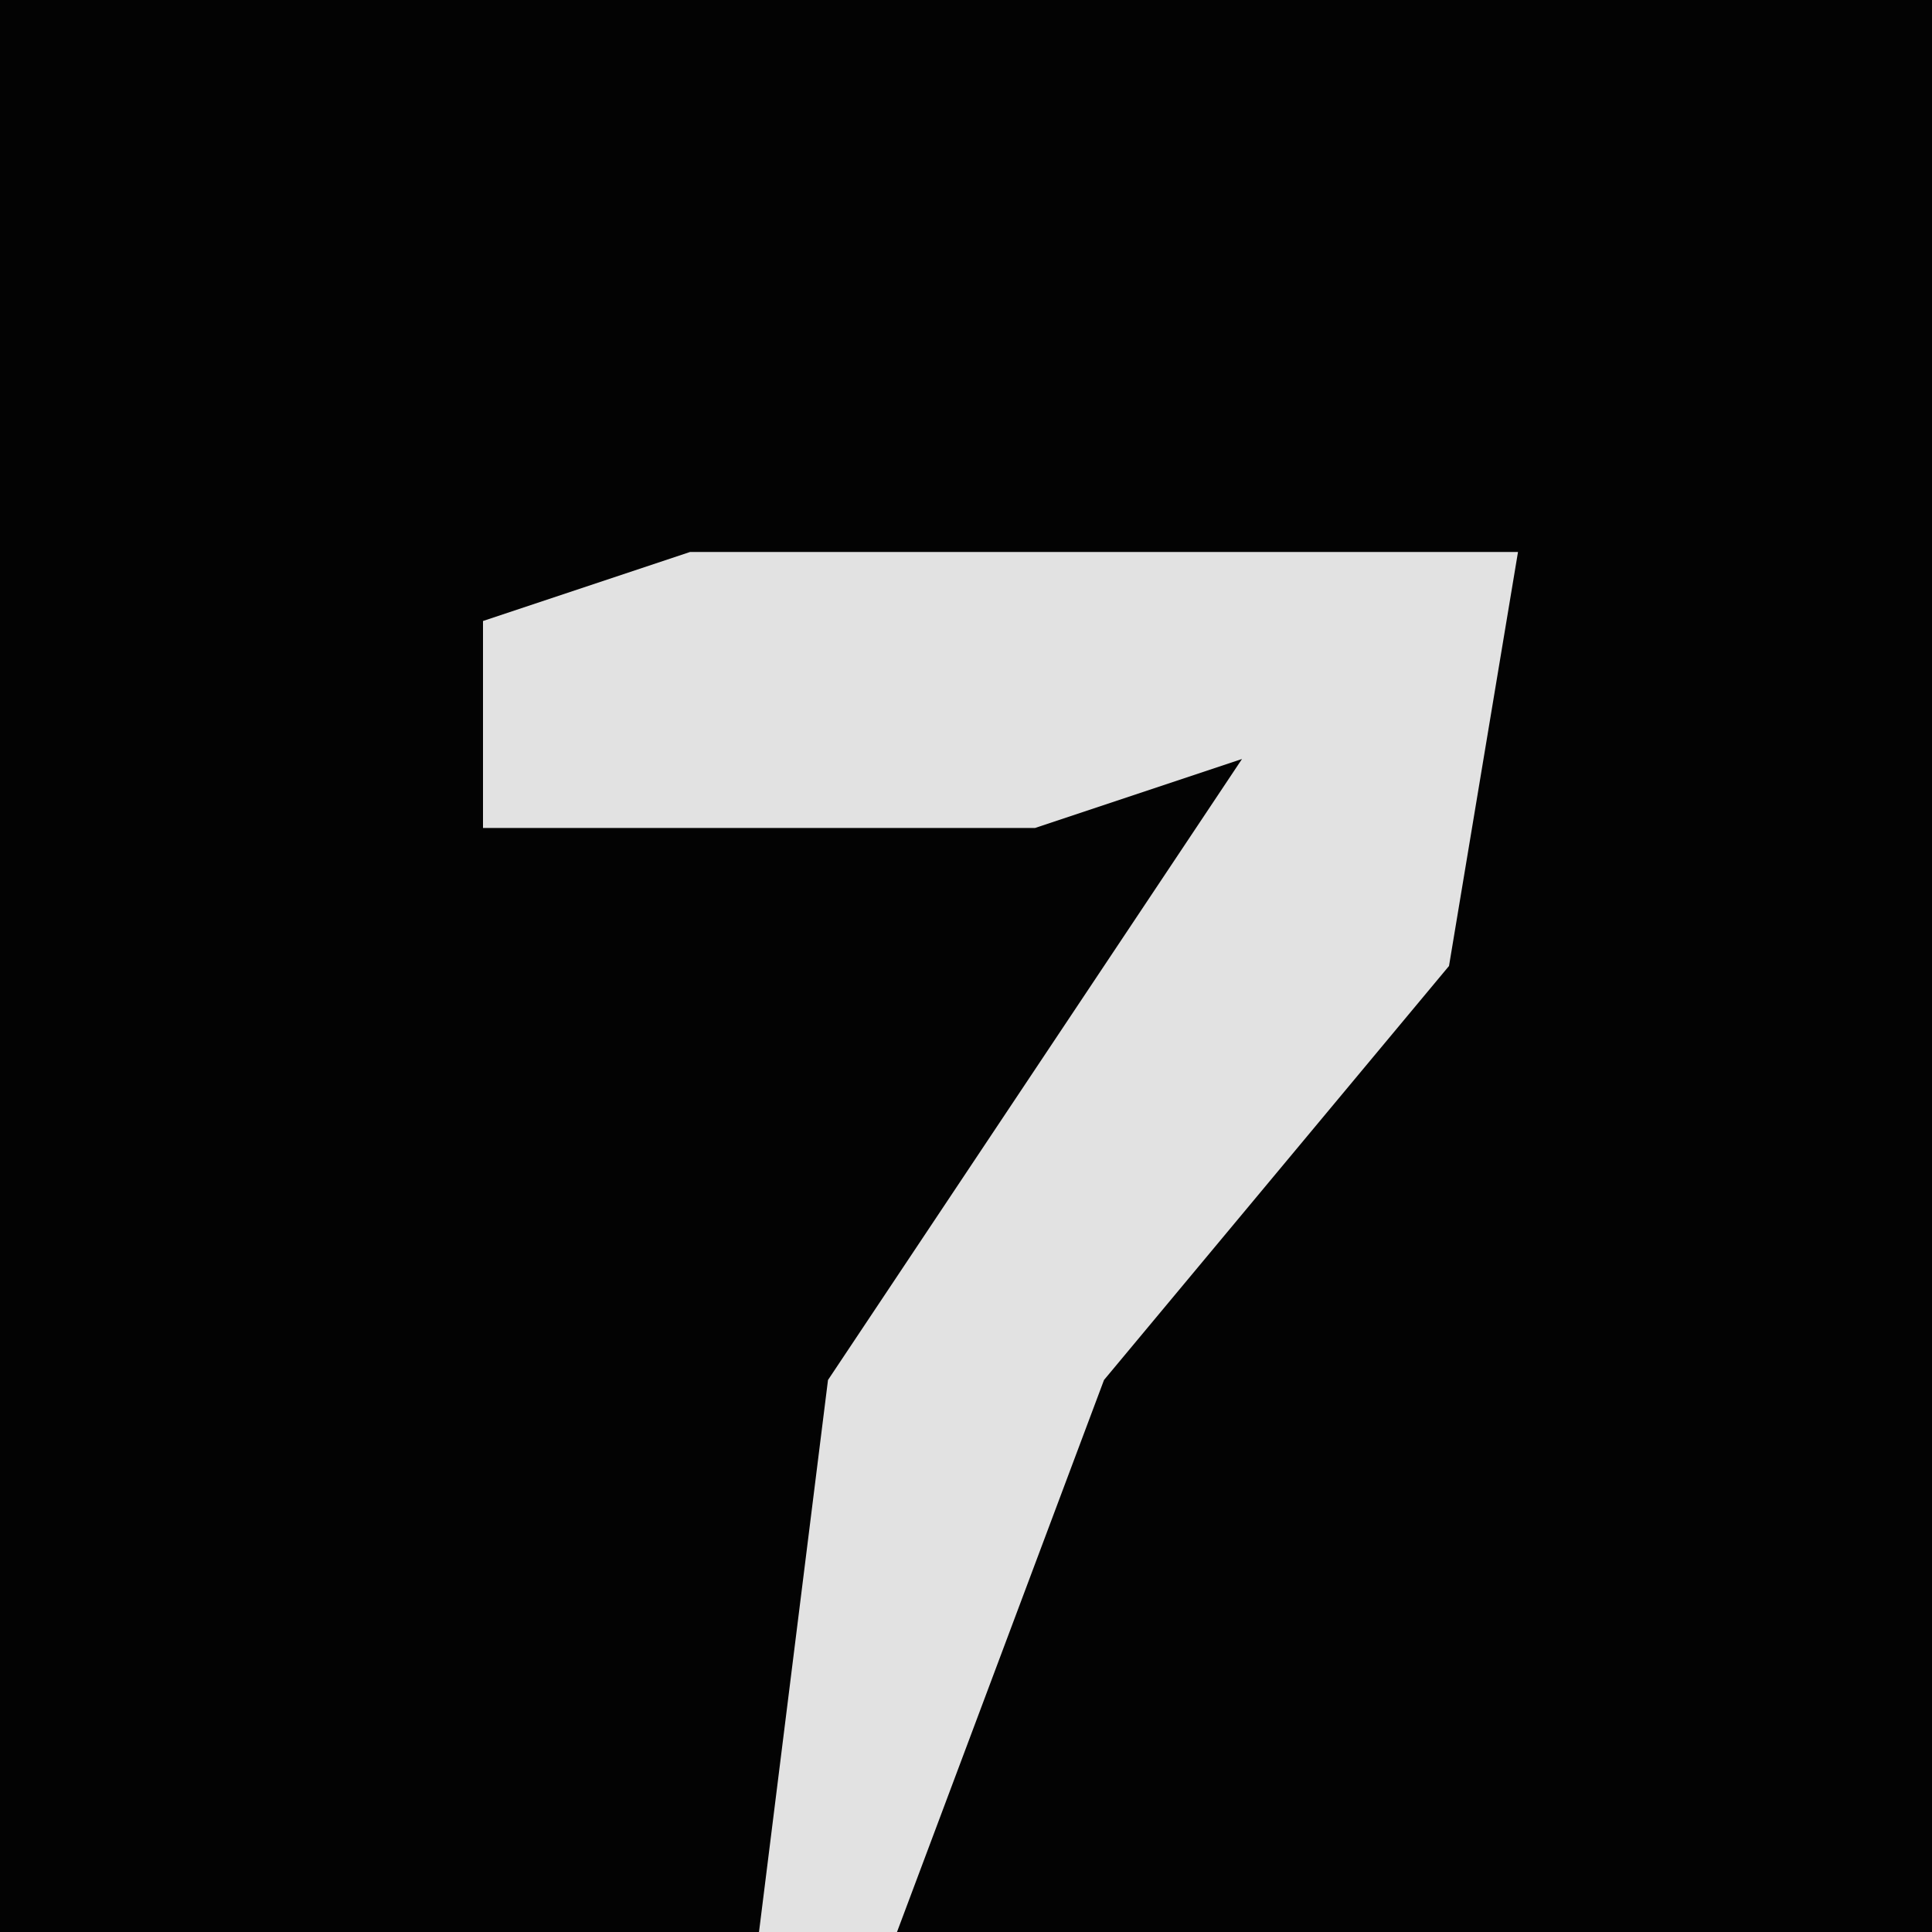 <?xml version="1.0" encoding="UTF-8"?>
<svg version="1.1" xmlns="http://www.w3.org/2000/svg" width="28" height="28">
<path d="M0,0 L28,0 L28,28 L0,28 Z " fill="#030303" transform="translate(0,0)"/>
<path d="M0,0 L12,0 L11,6 L6,12 L3,20 L1,20 L2,12 L8,3 L5,4 L-3,4 L-3,1 Z " fill="#E2E2E2" transform="translate(10,8)"/>
</svg>
